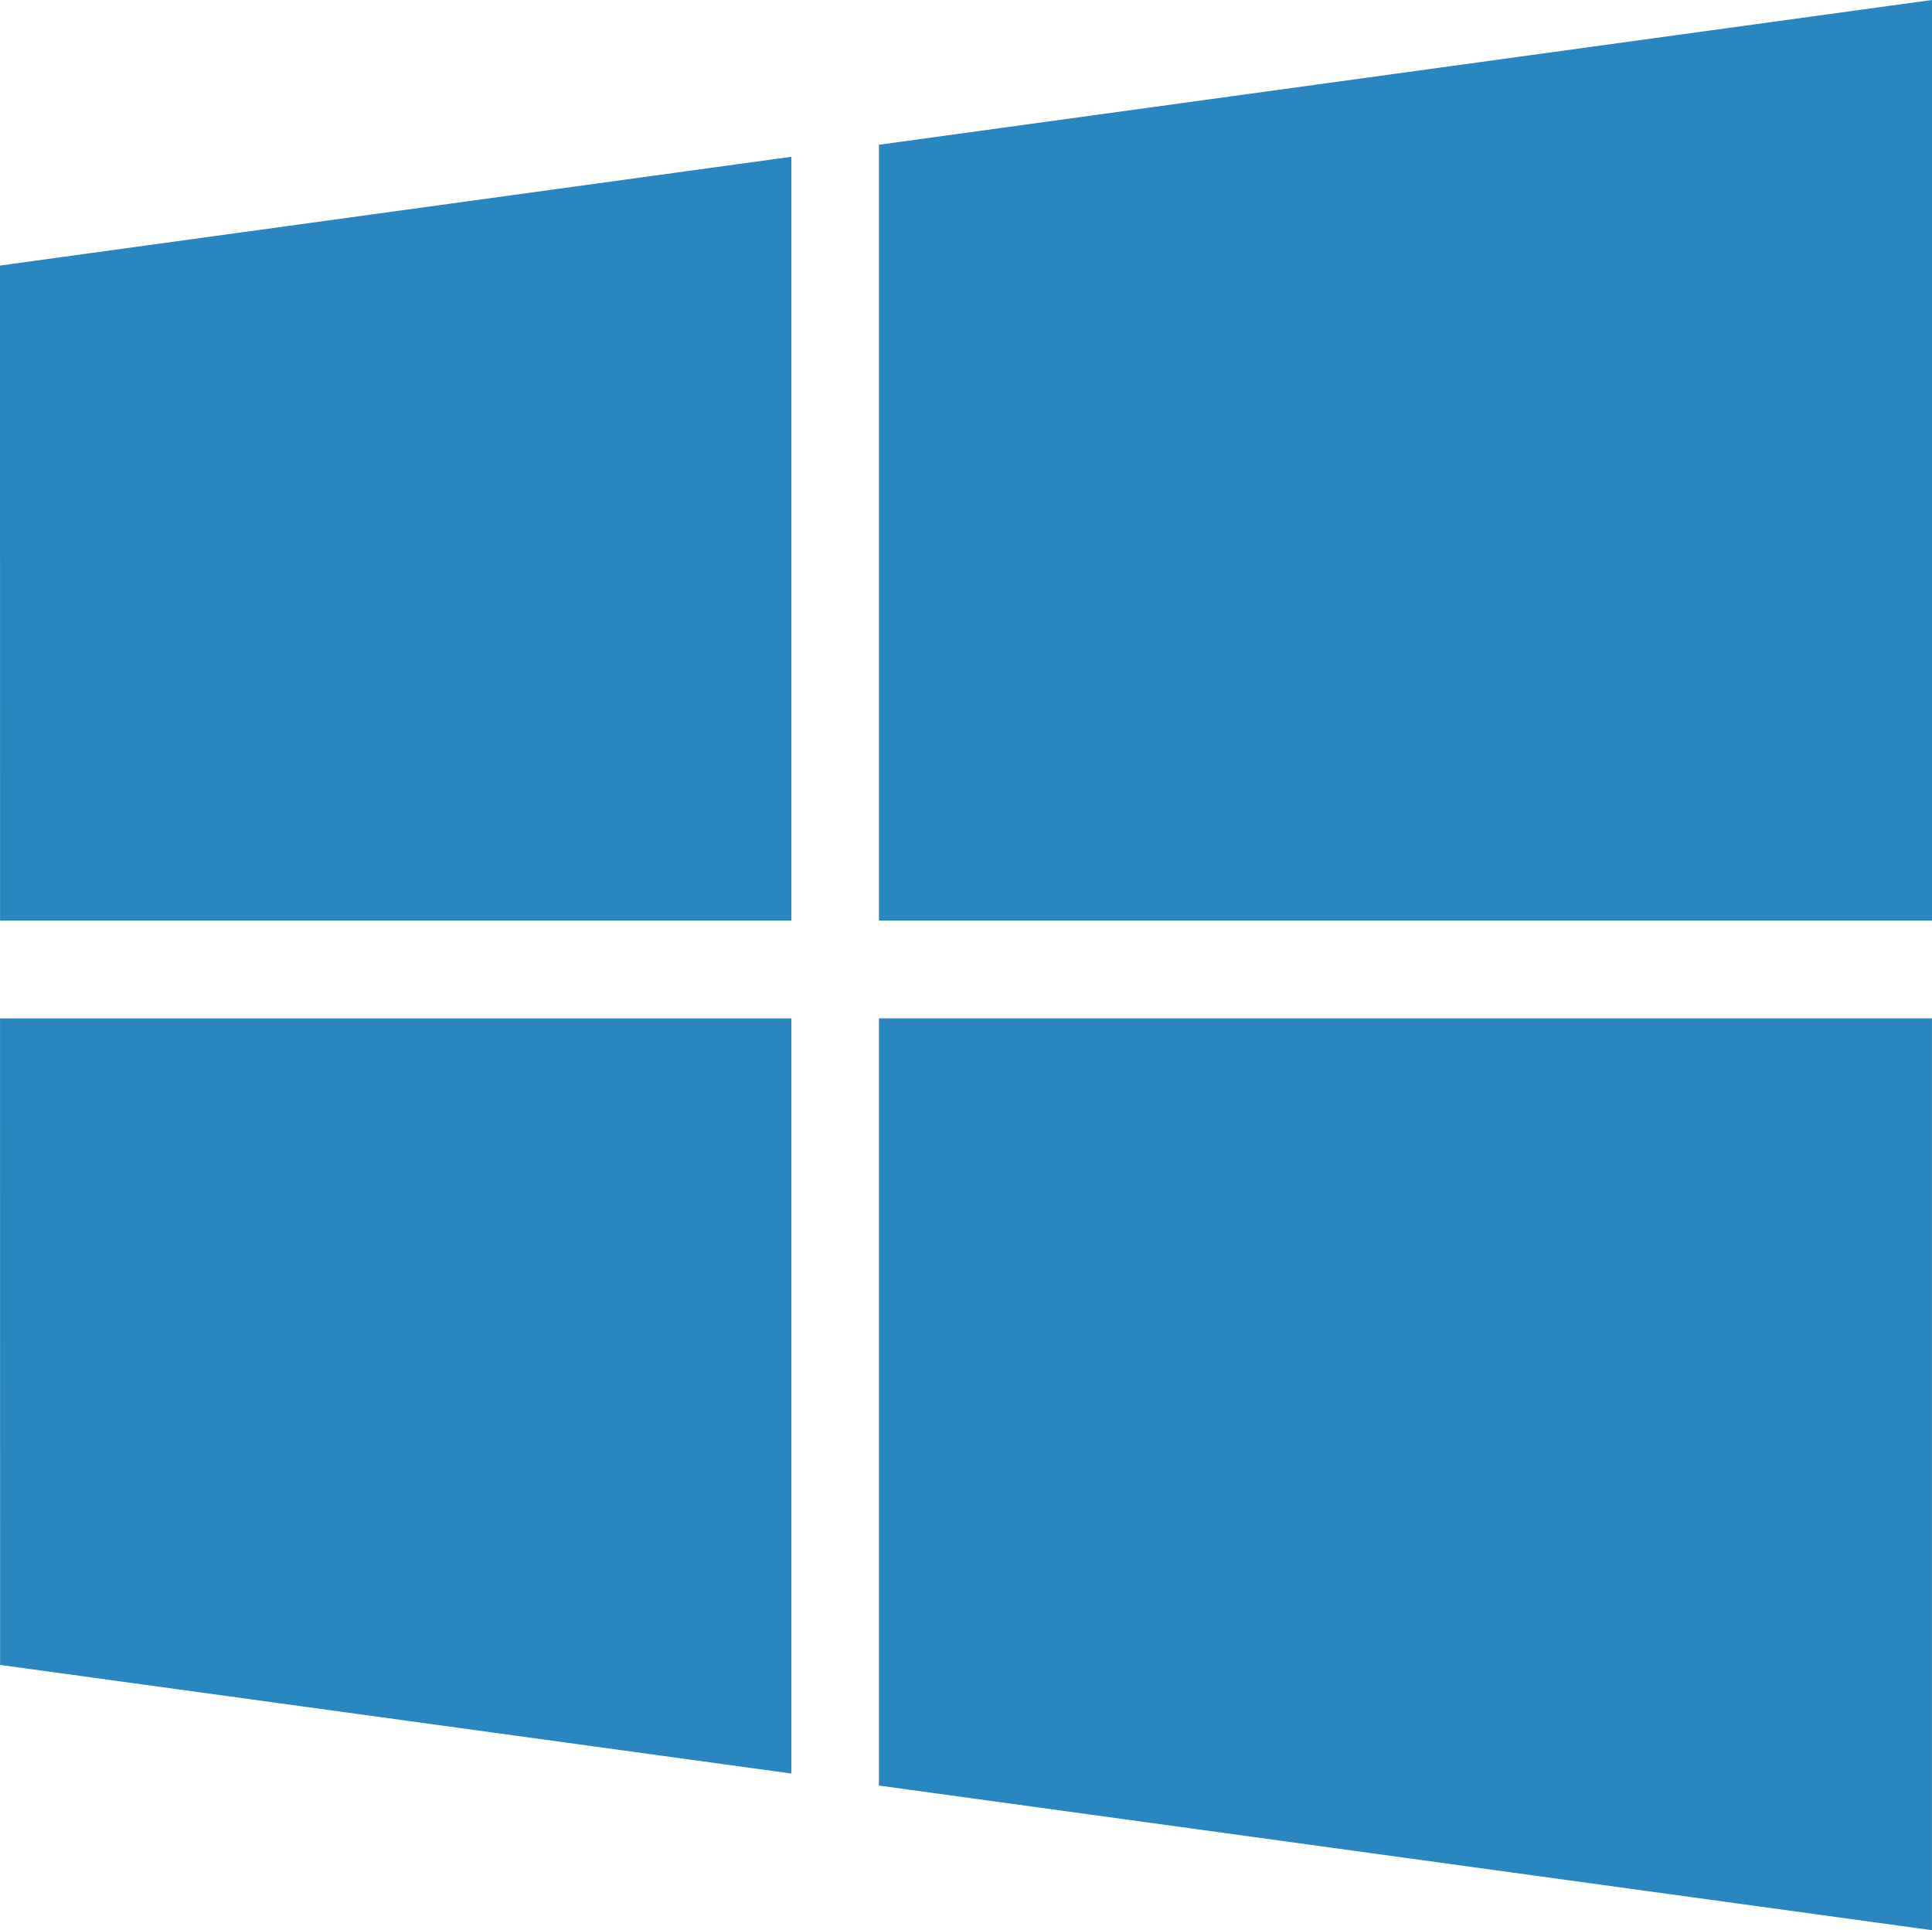 <?xml version="1.0" encoding="UTF-8" standalone="no"?>
<!-- Created with Inkscape (http://www.inkscape.org/) -->

<svg
   xmlns:dc="http://purl.org/dc/elements/1.1/"
   xmlns:cc="http://creativecommons.org/ns#"
   xmlns:rdf="http://www.w3.org/1999/02/22-rdf-syntax-ns#"
   xmlns:svg="http://www.w3.org/2000/svg"
   xmlns="http://www.w3.org/2000/svg"
   xmlns:sodipodi="http://sodipodi.sourceforge.net/DTD/sodipodi-0.dtd"
   xmlns:inkscape="http://www.inkscape.org/namespaces/inkscape"
   width="71.723"
   height="71.644"
   id="svg3025"
   version="1.1"
   inkscape:version="0.48.4 r9939"
   sodipodi:docname="New document 3">
  <defs
     id="defs3027" />
  <sodipodi:namedview
     id="base"
     pagecolor="#ffffff"
     bordercolor="#666666"
     borderopacity="1.0"
     inkscape:pageopacity="0.0"
     inkscape:pageshadow="2"
     inkscape:zoom="0.35"
     inkscape:cx="-126.28155"
     inkscape:cy="-472.74943"
     inkscape:document-units="px"
     inkscape:current-layer="layer1"
     showgrid="false"
     fit-margin-top="0"
     fit-margin-left="0"
     fit-margin-right="0"
     fit-margin-bottom="0"
     inkscape:window-width="1920"
     inkscape:window-height="1017"
     inkscape:window-x="-8"
     inkscape:window-y="-8"
     inkscape:window-maximized="1" />
  <g
     inkscape:label="Layer 1"
     inkscape:groupmode="layer"
     id="layer1"
     transform="translate(-501.282,12.031)">
    <path
       d="m 501.282,-2.174 29.379,-4.038 V 22.14 h -29.377 l -0.002,-24.313 z m 29.379,27.941 v 28.031 l -29.376,-4.032 -0.002,-23.997 h 29.377 v -0.001 z m 3.25,-32.425 39.094,-5.374 V 22.14 H 533.911 V -6.657 z M 573.004,25.768 V 59.613 L 533.911,54.244 V 25.768 h 39.094 z"
       inkscape:connector-curvature="0"
       id="path13"
       style="fill:#2986bf;fill-opacity:1" />
  </g>
</svg>
